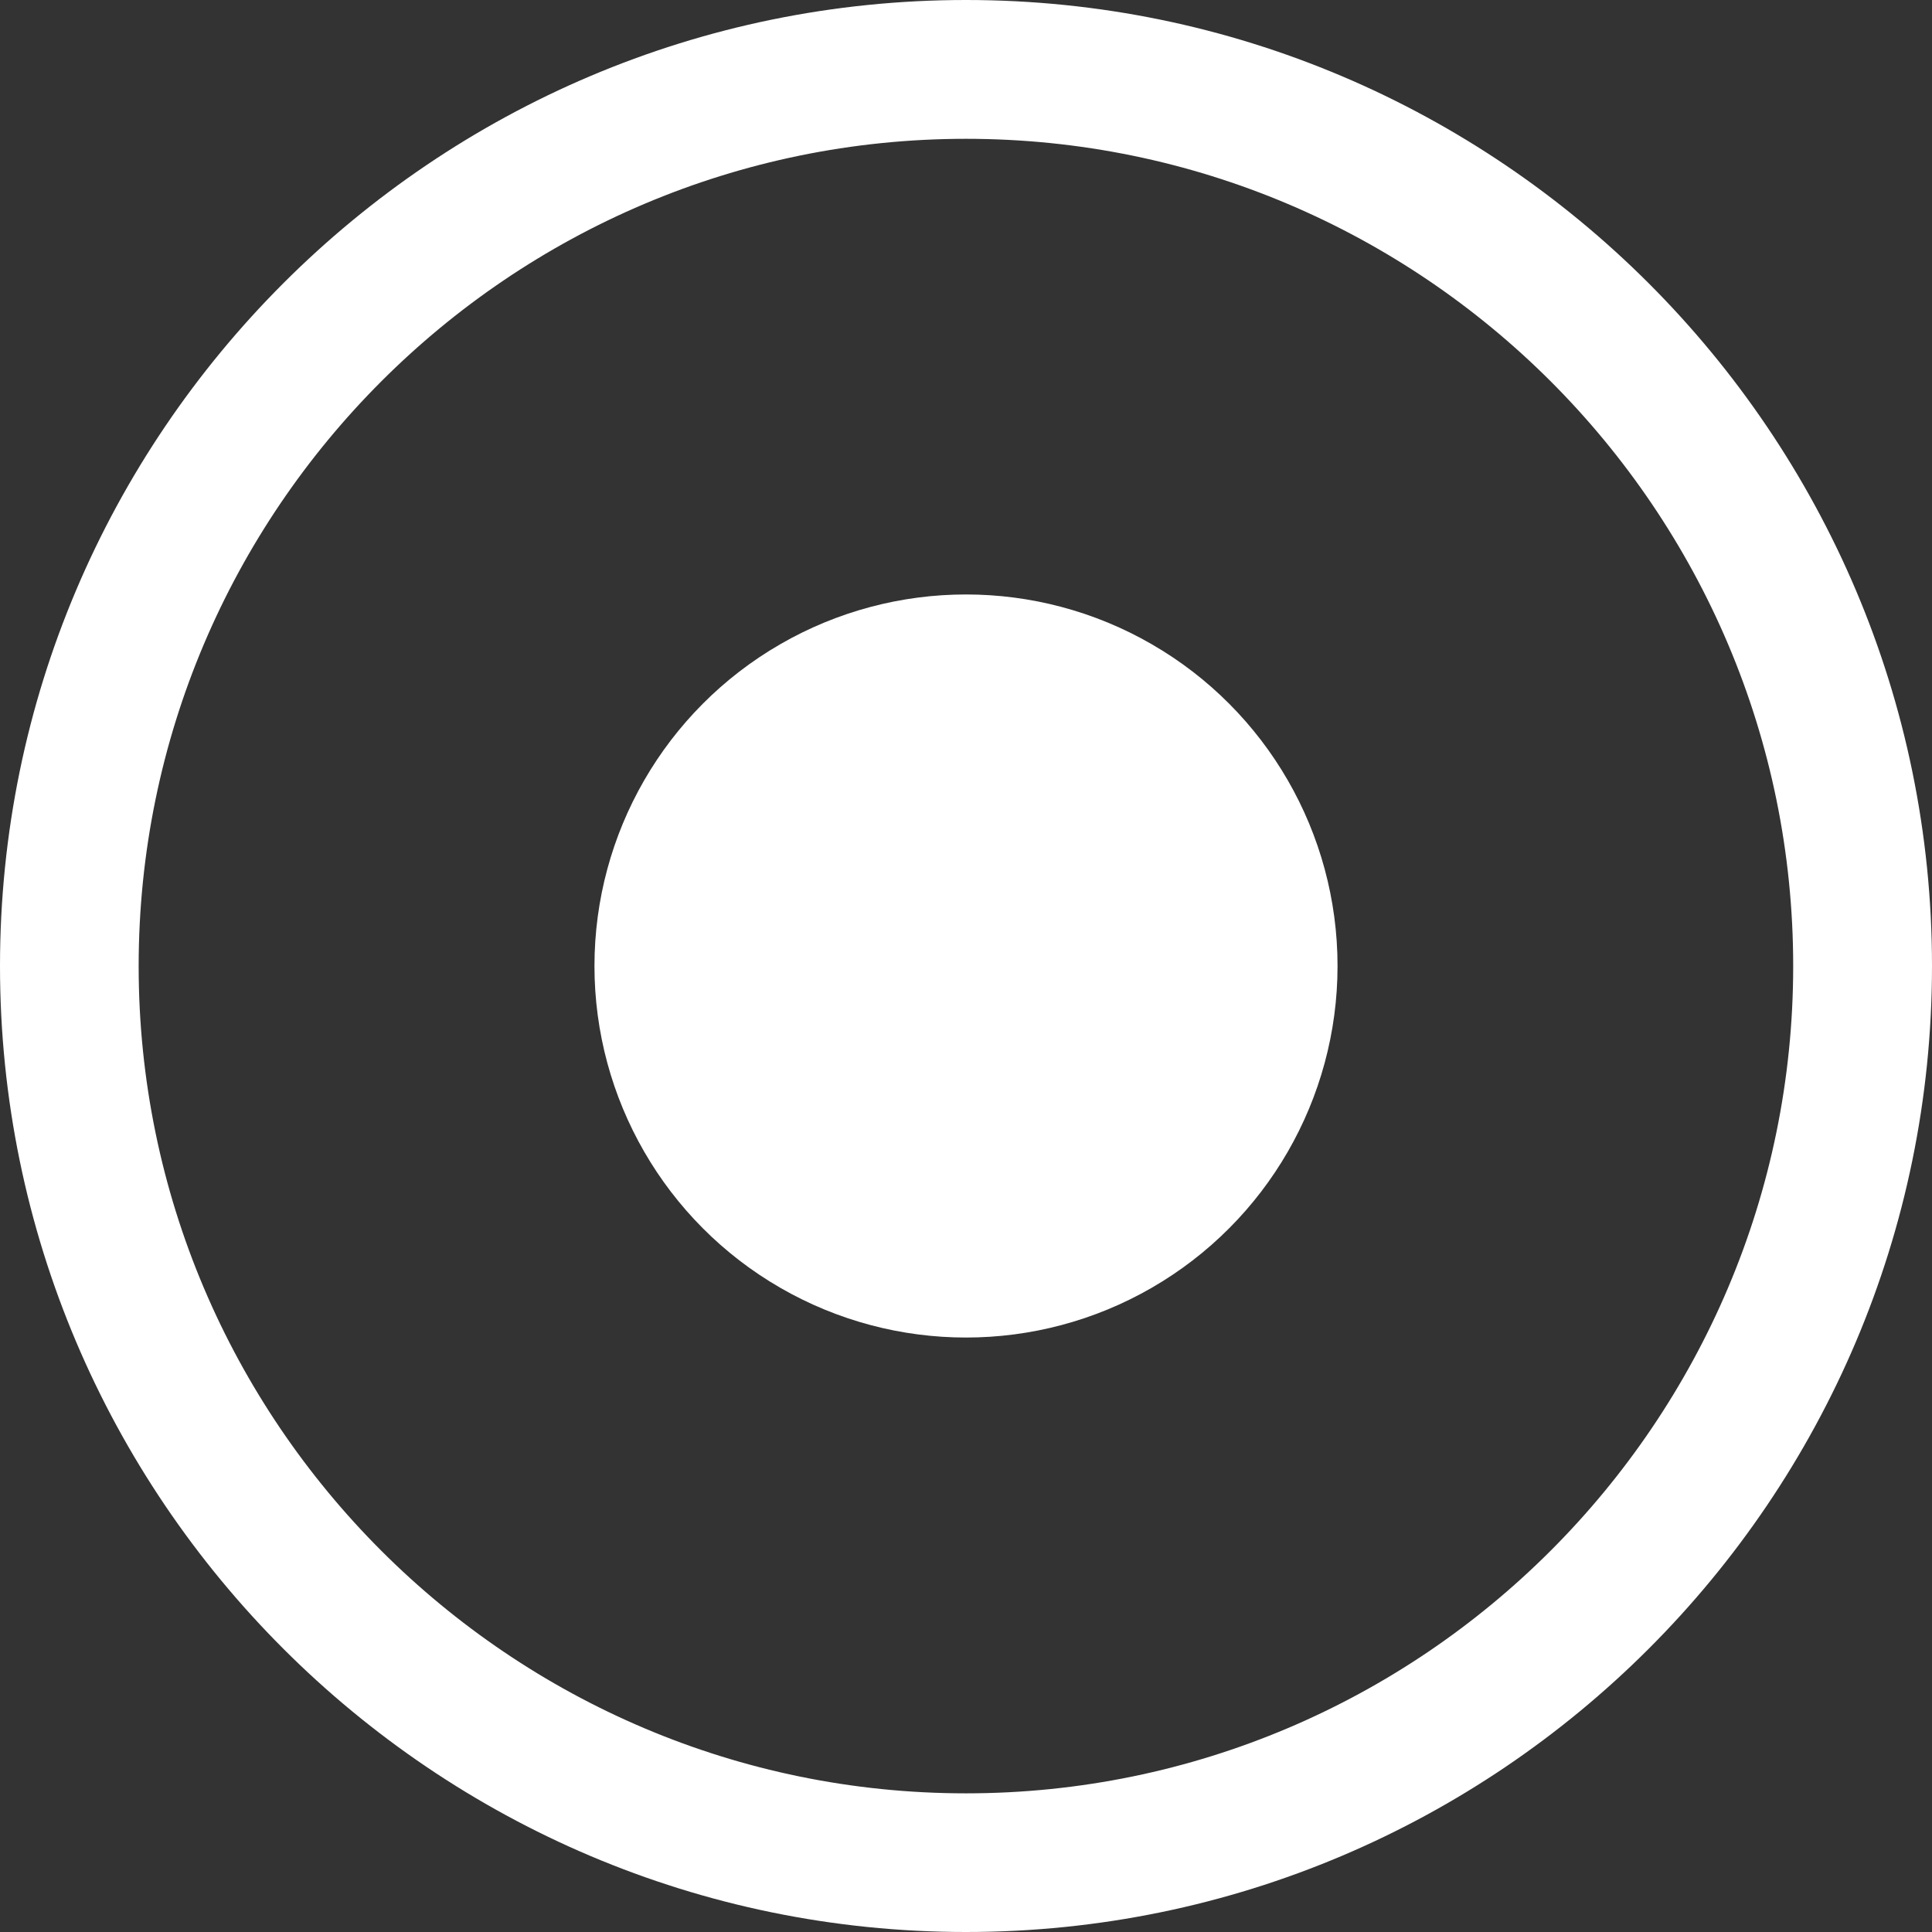 <?xml version="1.0" encoding="utf-8"?>
<!-- Generator: Adobe Illustrator 16.0.0, SVG Export Plug-In . SVG Version: 6.00 Build 0)  -->
<!DOCTYPE svg PUBLIC "-//W3C//DTD SVG 1.1//EN" "http://www.w3.org/Graphics/SVG/1.1/DTD/svg11.dtd">
<svg version="1.1" id="Capa_1" xmlns="http://www.w3.org/2000/svg" xmlns:xlink="http://www.w3.org/1999/xlink" x="0px" y="0px"
	 width="13px" height="13px" viewBox="0 0 13 13" enable-background="new 0 0 13 13" xml:space="preserve">
<rect x="0" y="0" width="13" height="13" fill="#333333" stroke="none"/>
<g>
	<circle fill="#FFFFFF" cx="6.5" cy="6.5" r="2.5"/>
	<path fill="#FFFFFF" d="M6.5,13C2.917,13,0,10.084,0,6.5C0,2.916,2.917,0,6.5,0S13,2.916,13,6.5C13,10.084,10.084,13,6.5,13z
		 M6.5,0.934c-3.069,0-5.567,2.497-5.567,5.567c0,3.068,2.498,5.566,5.567,5.566s5.566-2.498,5.566-5.566
		C12.067,3.431,9.57,0.934,6.5,0.934z"/>
</g>
</svg>

